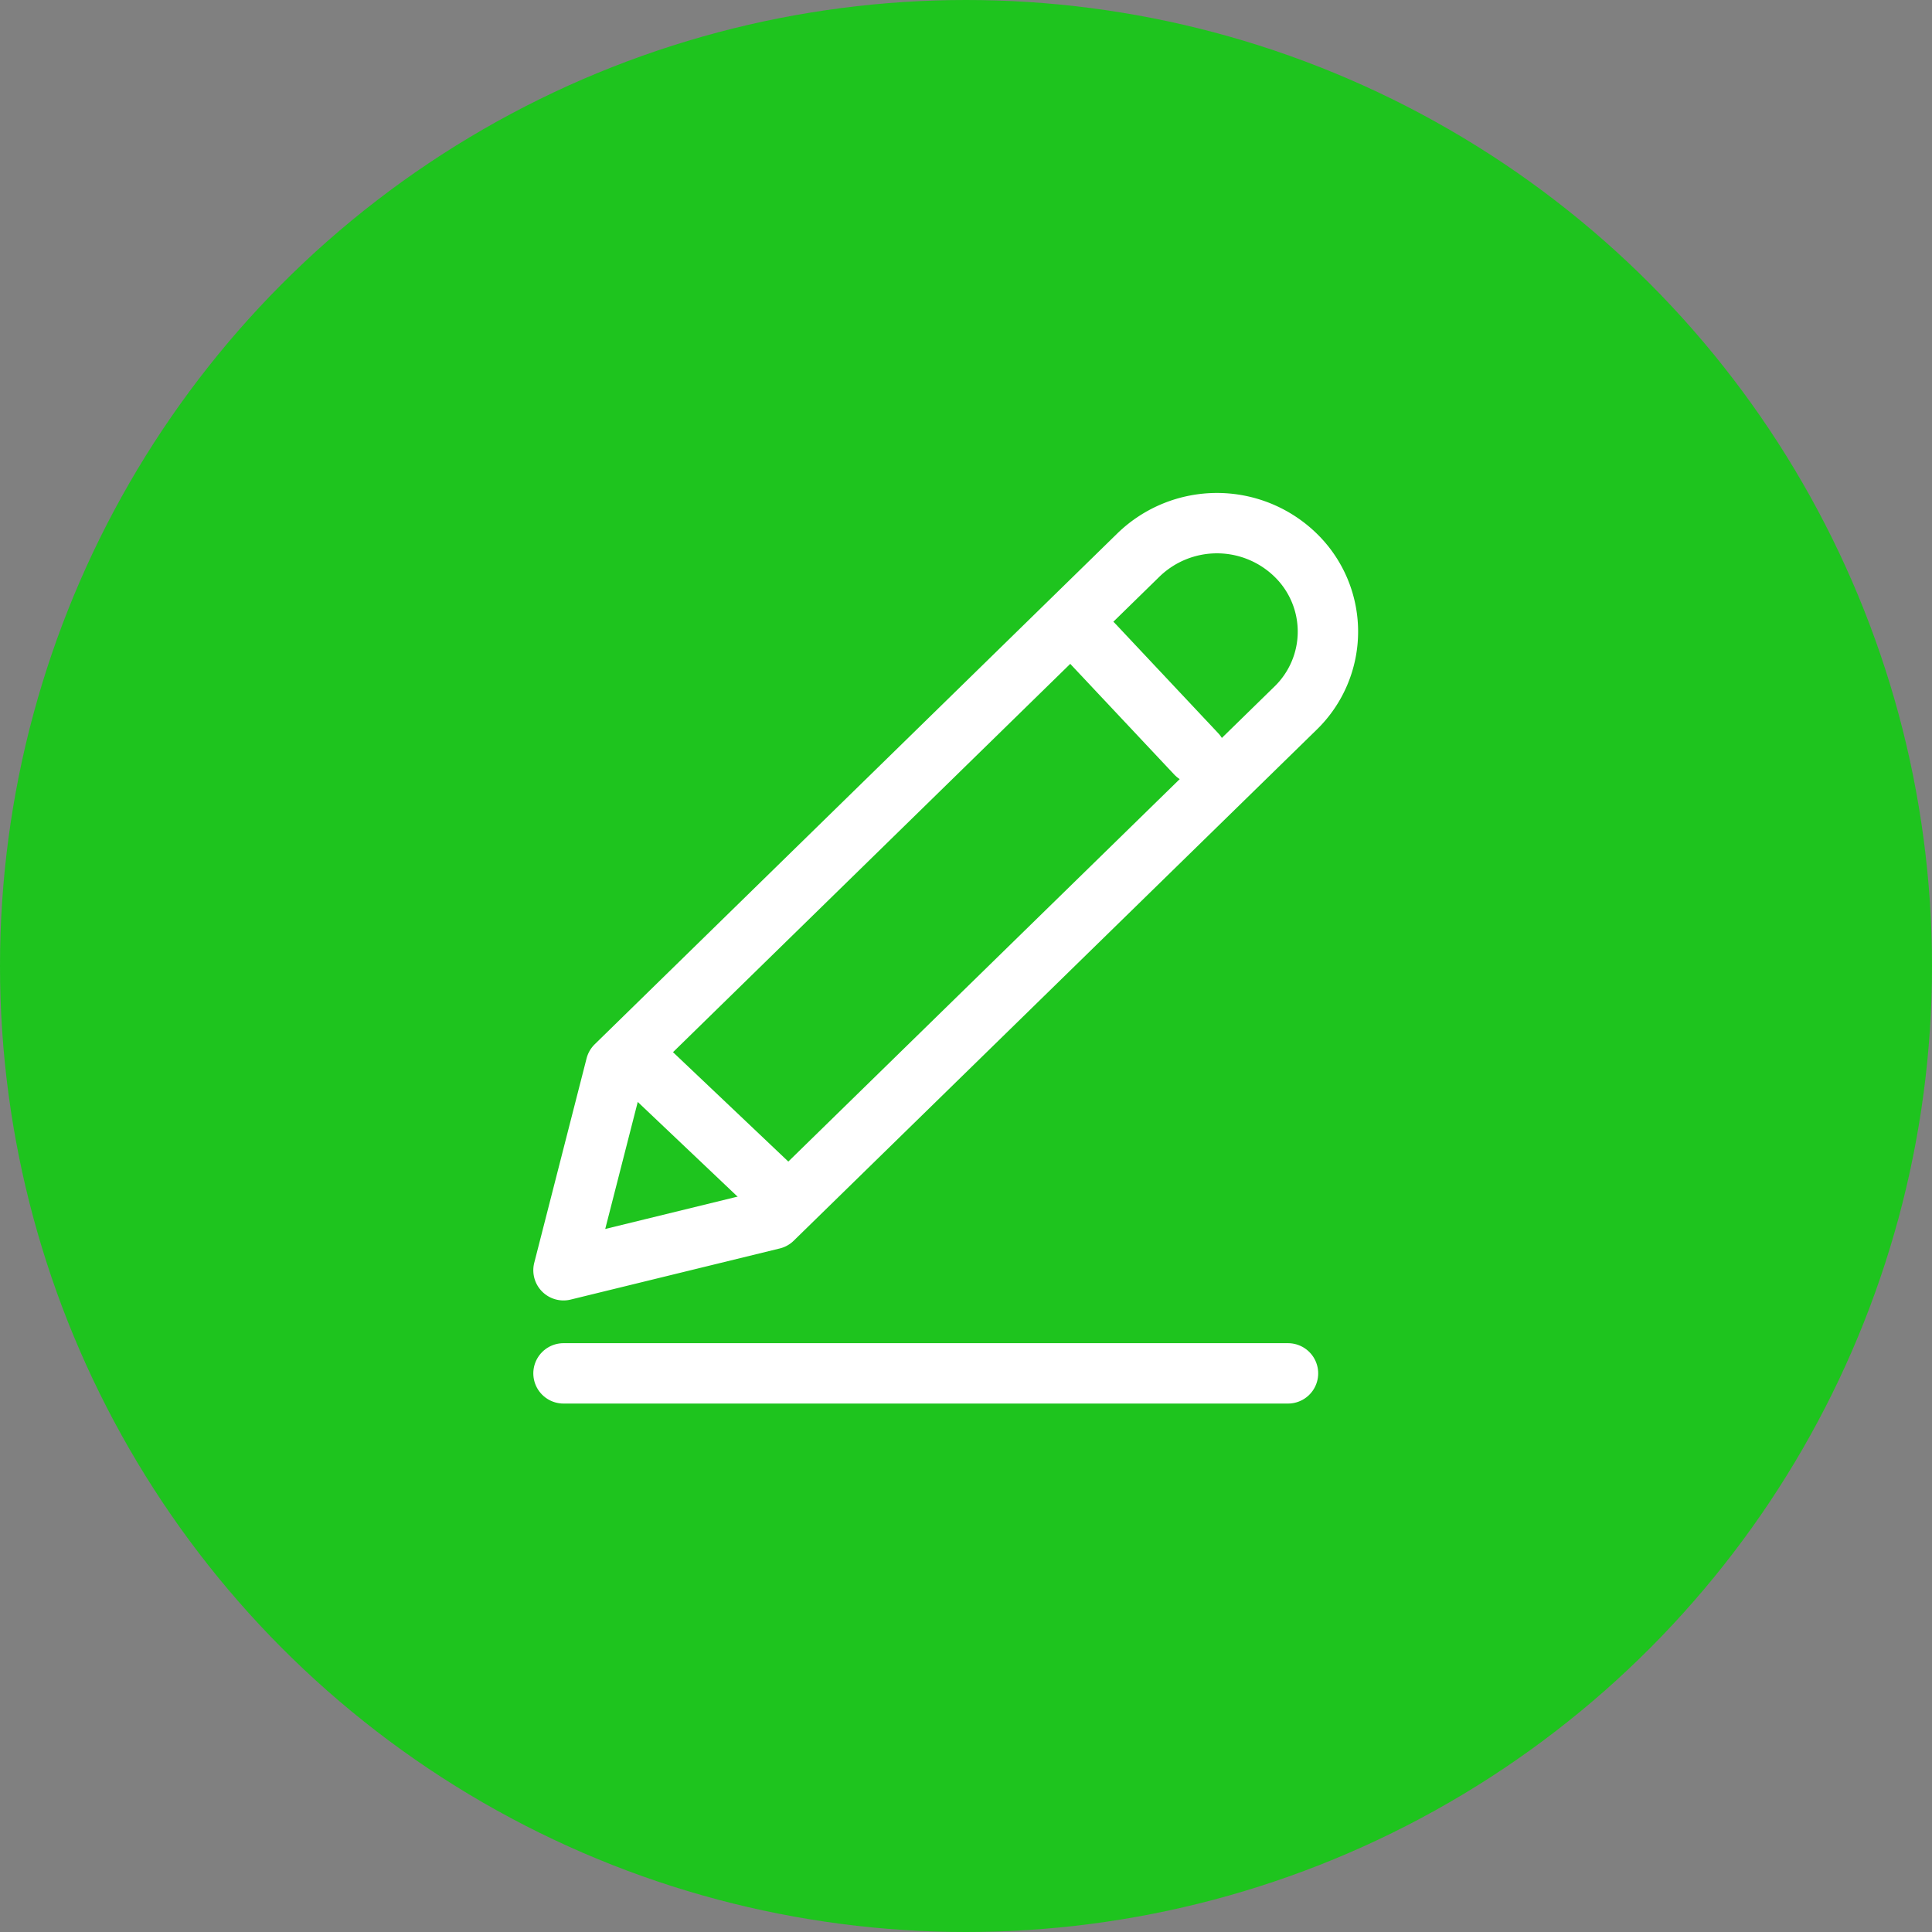 <svg xmlns="http://www.w3.org/2000/svg" width="48" height="48" viewBox="0 0 48 48"><rect x="0" y="0" width="48" height="48" fill="#808080" stroke="none"/><g transform="translate(10 10)"><g transform="translate(8638.5 17713)"><line x2="2.563" y2="2.728" transform="translate(-8620.343 -17706.998)" fill="none" stroke="#2e2e2e" stroke-linecap="round" stroke-linejoin="round" stroke-width="1.5"/><path d="M4.8,16.36,17.785,3.667a2.8,2.8,0,0,1,3.9,0,2.65,2.65,0,0,1,0,3.808L8.695,20.168,3.5,21.438Z" transform="translate(-8637 -17712.879)" fill="none" stroke="#2e2e2e" stroke-linecap="round" stroke-linejoin="round" stroke-width="1.5"/><line x2="3.456" y2="3.278" transform="translate(-8631.378 -17696.393)" fill="none" stroke="#2e2e2e" stroke-linecap="round" stroke-linejoin="round" stroke-width="1.5"/><line x2="18" transform="translate(-8633.5 -17688.879)" fill="none" stroke="#2e2e2e" stroke-linecap="round" stroke-linejoin="round" stroke-width="1.5"/></g><rect width="28" height="28" fill="none"/></g><circle cx="24" cy="24" r="24" fill="#1ec41e"/><g transform="translate(10 10)"><g transform="translate(8637.5 17713)"><line x2="2.563" y2="2.728" transform="translate(-8620.343 -17706.998)" fill="none" stroke="#fff" stroke-linecap="round" stroke-linejoin="round" stroke-width="1.5"/><path d="M4.8,16.36,17.785,3.667a2.8,2.8,0,0,1,3.9,0,2.65,2.65,0,0,1,0,3.808L8.695,20.168,3.5,21.438Z" transform="translate(-8637 -17712.879)" fill="none" stroke="#fff" stroke-linecap="round" stroke-linejoin="round" stroke-width="1.5"/><line x2="3.456" y2="3.278" transform="translate(-8631.378 -17696.393)" fill="none" stroke="#fff" stroke-linecap="round" stroke-linejoin="round" stroke-width="1.5"/><line x2="18" transform="translate(-8633.5 -17688.879)" fill="none" stroke="#fff" stroke-linecap="round" stroke-linejoin="round" stroke-width="1.5"/></g><rect width="28" height="28" fill="none"/></g></svg>
